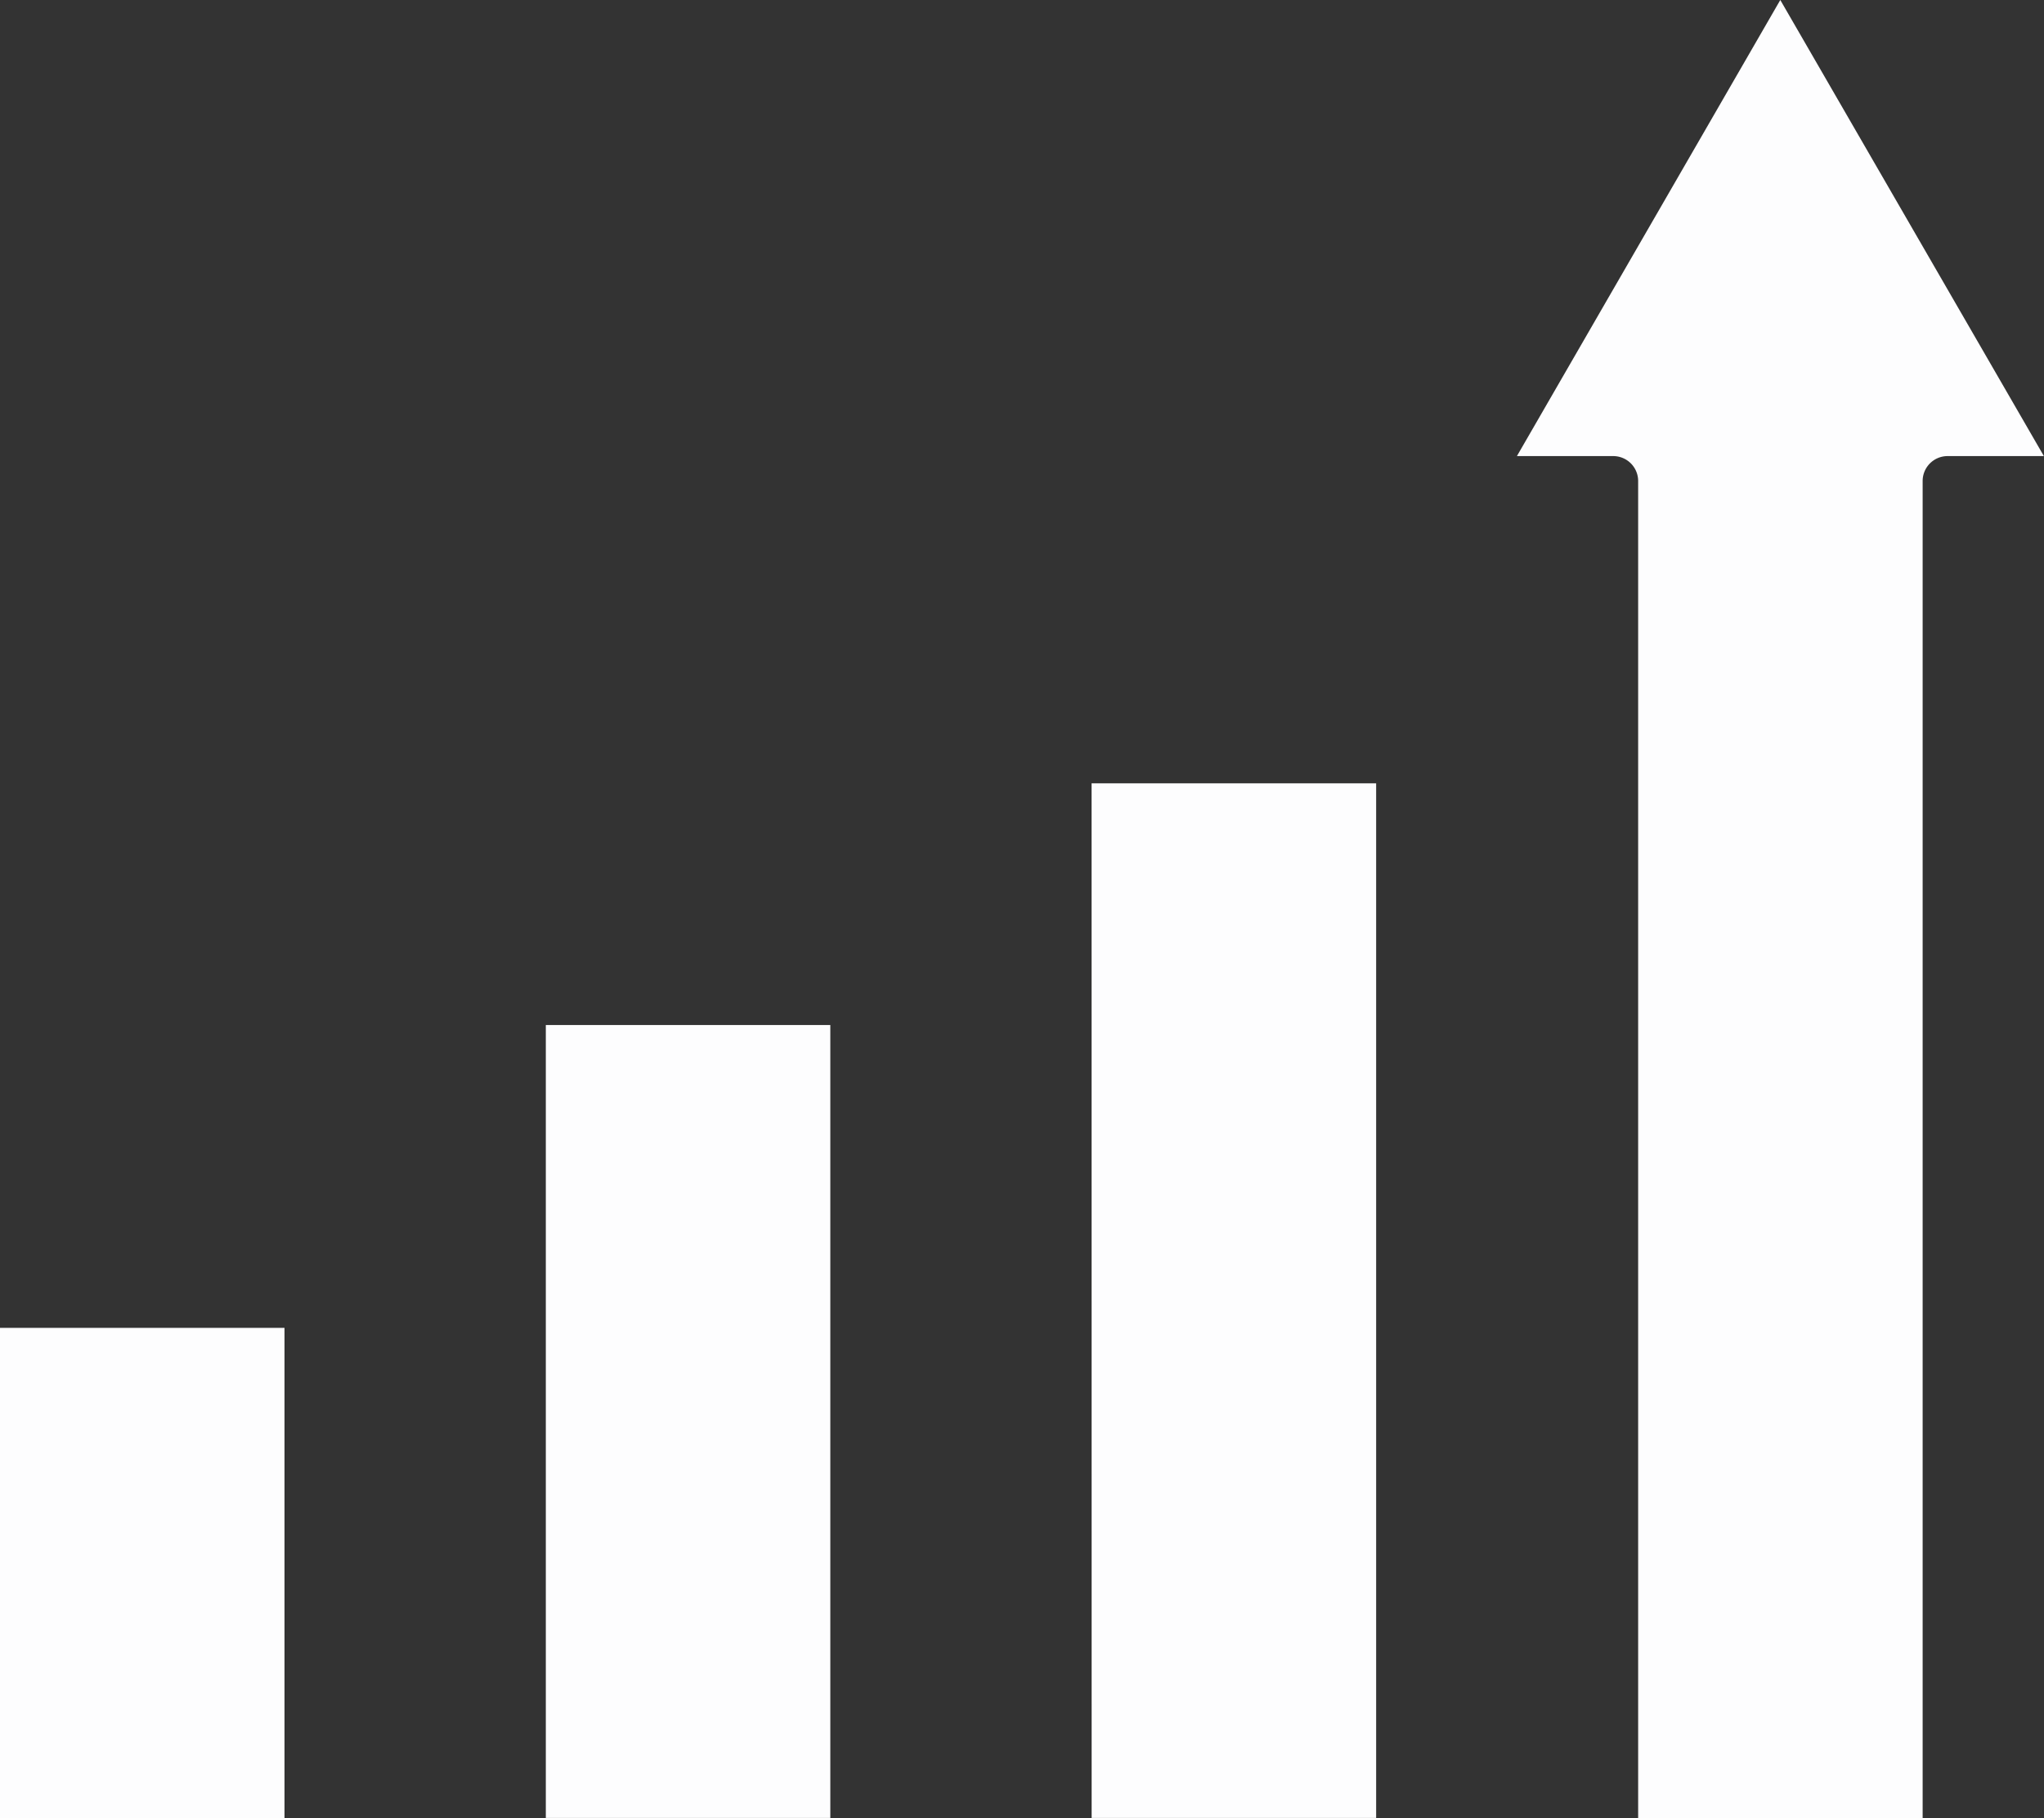 <svg xmlns="http://www.w3.org/2000/svg" width="68.721" height="61.147" viewBox="0 0 68.721 61.147">
  <rect x="0" y="0" width="68.721" height="61.147" fill="#333333" stroke="none"/>
  <path id="Path_276" data-name="Path 276" d="M.7,73.452h9.565V89.947H.7ZM19.051,89.933h9.565V63.268H19.051Zm18.351,0h9.565V55.142H37.4ZM60.555,28.8,51.7,44.137h3.242a.838.838,0,0,1,.834.834V89.947h9.565V44.971a.838.838,0,0,1,.834-.834h3.242Z" transform="translate(-0.7 -28.8)" fill="#fdfdfe"/>
</svg>
